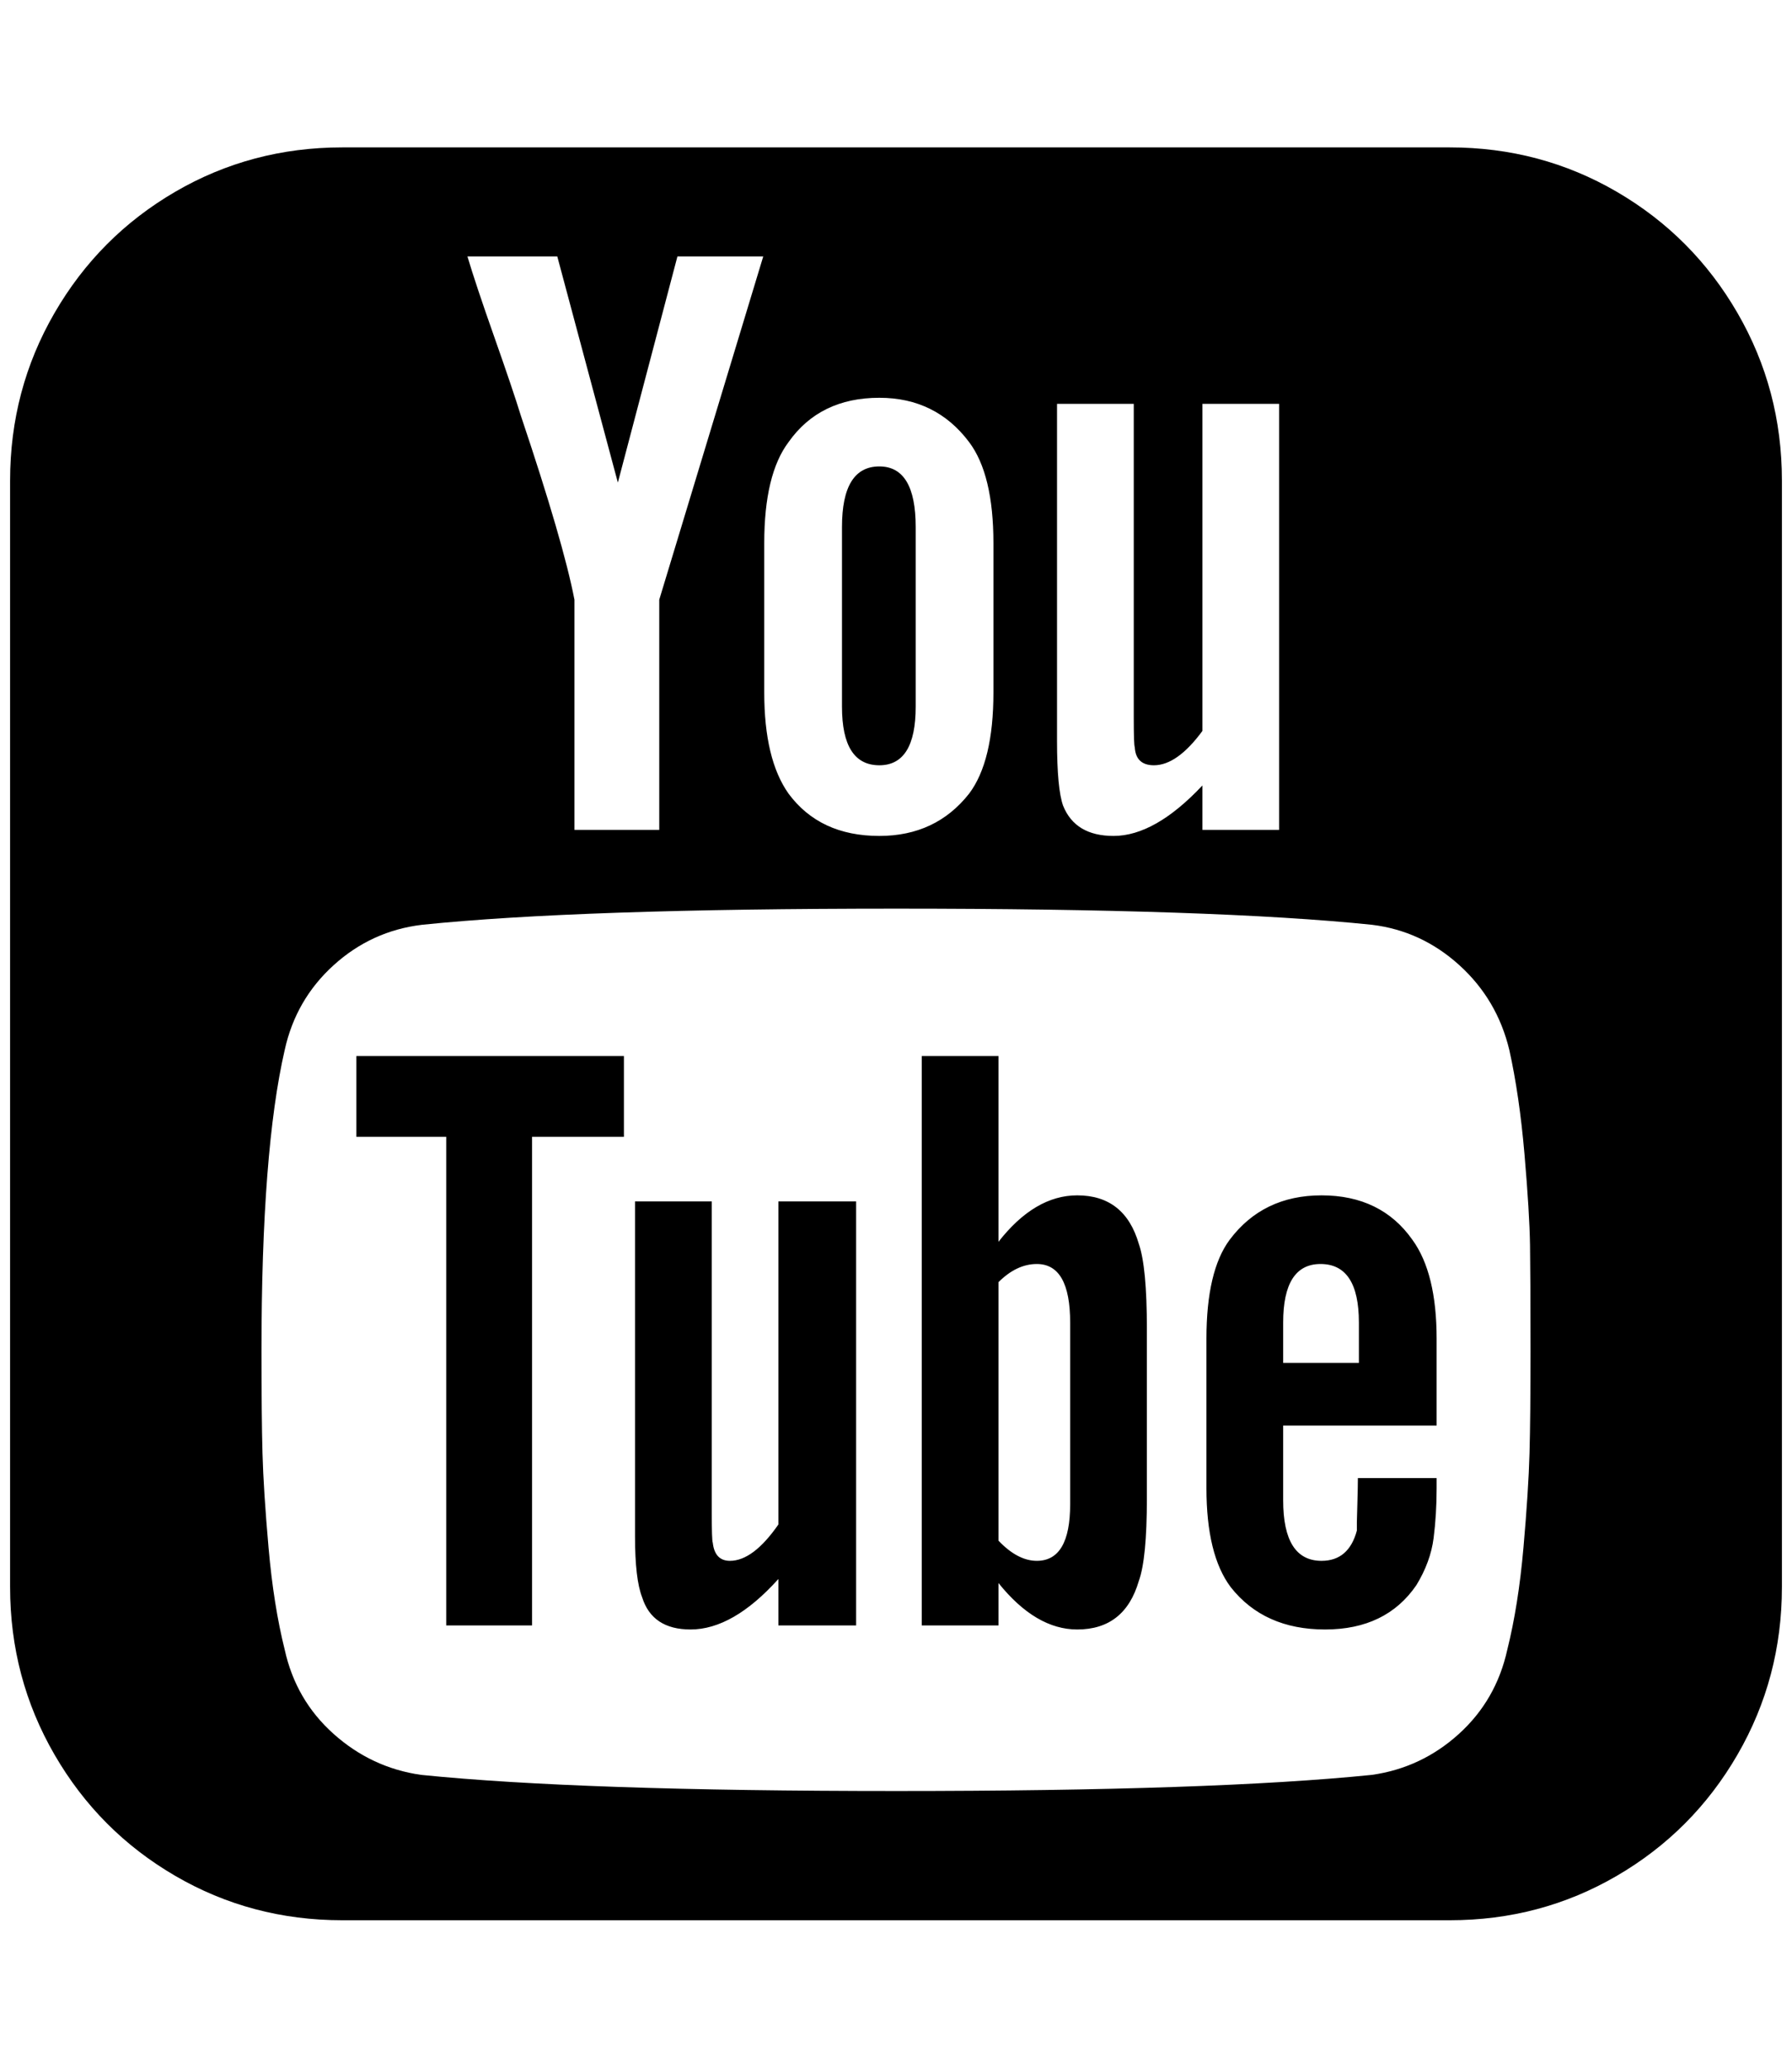 <?xml version="1.0" standalone="no"?>
<!DOCTYPE svg PUBLIC "-//W3C//DTD SVG 1.1//EN" "http://www.w3.org/Graphics/SVG/1.1/DTD/svg11.dtd" >
<svg xmlns="http://www.w3.org/2000/svg" xmlns:xlink="http://www.w3.org/1999/xlink" version="1.1" viewBox="-10 0 1775 2048">
   <path fill="currentColor"
d="M1050 1490v-180q0 -58 -33 -58q-20 0 -38 18v256q19 20 38 20q33 0 33 -56zM1261 1350h75v-40q0 -58 -38 -58q-37 0 -37 58v40zM608 1046v80h-91v484h-85v-484h-89v-80h265zM838 1190v420h-77v-46q-45 50 -87 50q-38 0 -48 -32q-7 -18 -7 -60v-332h76v308q0 28 1 30
q2 18 17 18q23 0 48 -36v-320h77zM1126 1316v168q0 60 -8 82q-14 48 -61 48q-41 0 -78 -46v42h-76v-564h76v184q36 -46 78 -46q47 0 61 48q8 23 8 84zM1413 1464v10q0 26 -3 49.5t-17 46.5q-30 44 -90.5 44t-93.5 -42q-24 -32 -24 -98v-148q0 -67 23 -98q33 -44 91 -44
q59 0 90 44q24 33 24 98v86h-152v74q0 60 38 60q27 0 35 -30v-8.5t0.5 -18t0.5 -25.5h78zM897 522v178q0 58 -36 58q-37 0 -37 -58v-178q0 -60 37 -60q36 0 36 60zM1506 1338q0 -72 -0.5 -104.5t-5.5 -90.5t-15 -103q-12 -50 -49.5 -84t-86.5 -40q-155 -16 -471 -16
q-315 0 -470 16q-50 6 -87.5 40t-48.5 84q-23 100 -23 298q0 65 1 101.5t6 93.5t16 101q11 50 48.5 83.5t86.5 40.5q157 16 471 16t471 -16q49 -7 86 -40.5t48 -83.5q11 -44 16 -101t6 -93.5t1 -101.5zM643 594l103 -340h-85l-59 224l-60 -224h-89q8 27 26.5 79.5t26.5 78.5
q42 125 53 182v228h84v-228zM974 686v-148q0 -68 -24 -100q-33 -44 -89 -44q-59 0 -90 44q-24 32 -24 100v148q0 66 24 100q31 42 90 42q56 0 89 -42q24 -32 24 -100zM1181 822h76v-422h-76v324q-25 34 -48 34q-18 0 -19 -18q-1 -2 -1 -30v-310h-76v334q0 47 6 64
q12 30 50 30q41 0 88 -50v44zM1755 476v1096q0 90 -44 166t-119.5 120t-165.5 44h-1097q-90 0 -165.5 -44t-119.5 -120t-44 -166v-1096q0 -90 44 -166t119.5 -120t165.5 -44h1097q90 0 165.5 44t119.5 120t44 166z" />
</svg>
